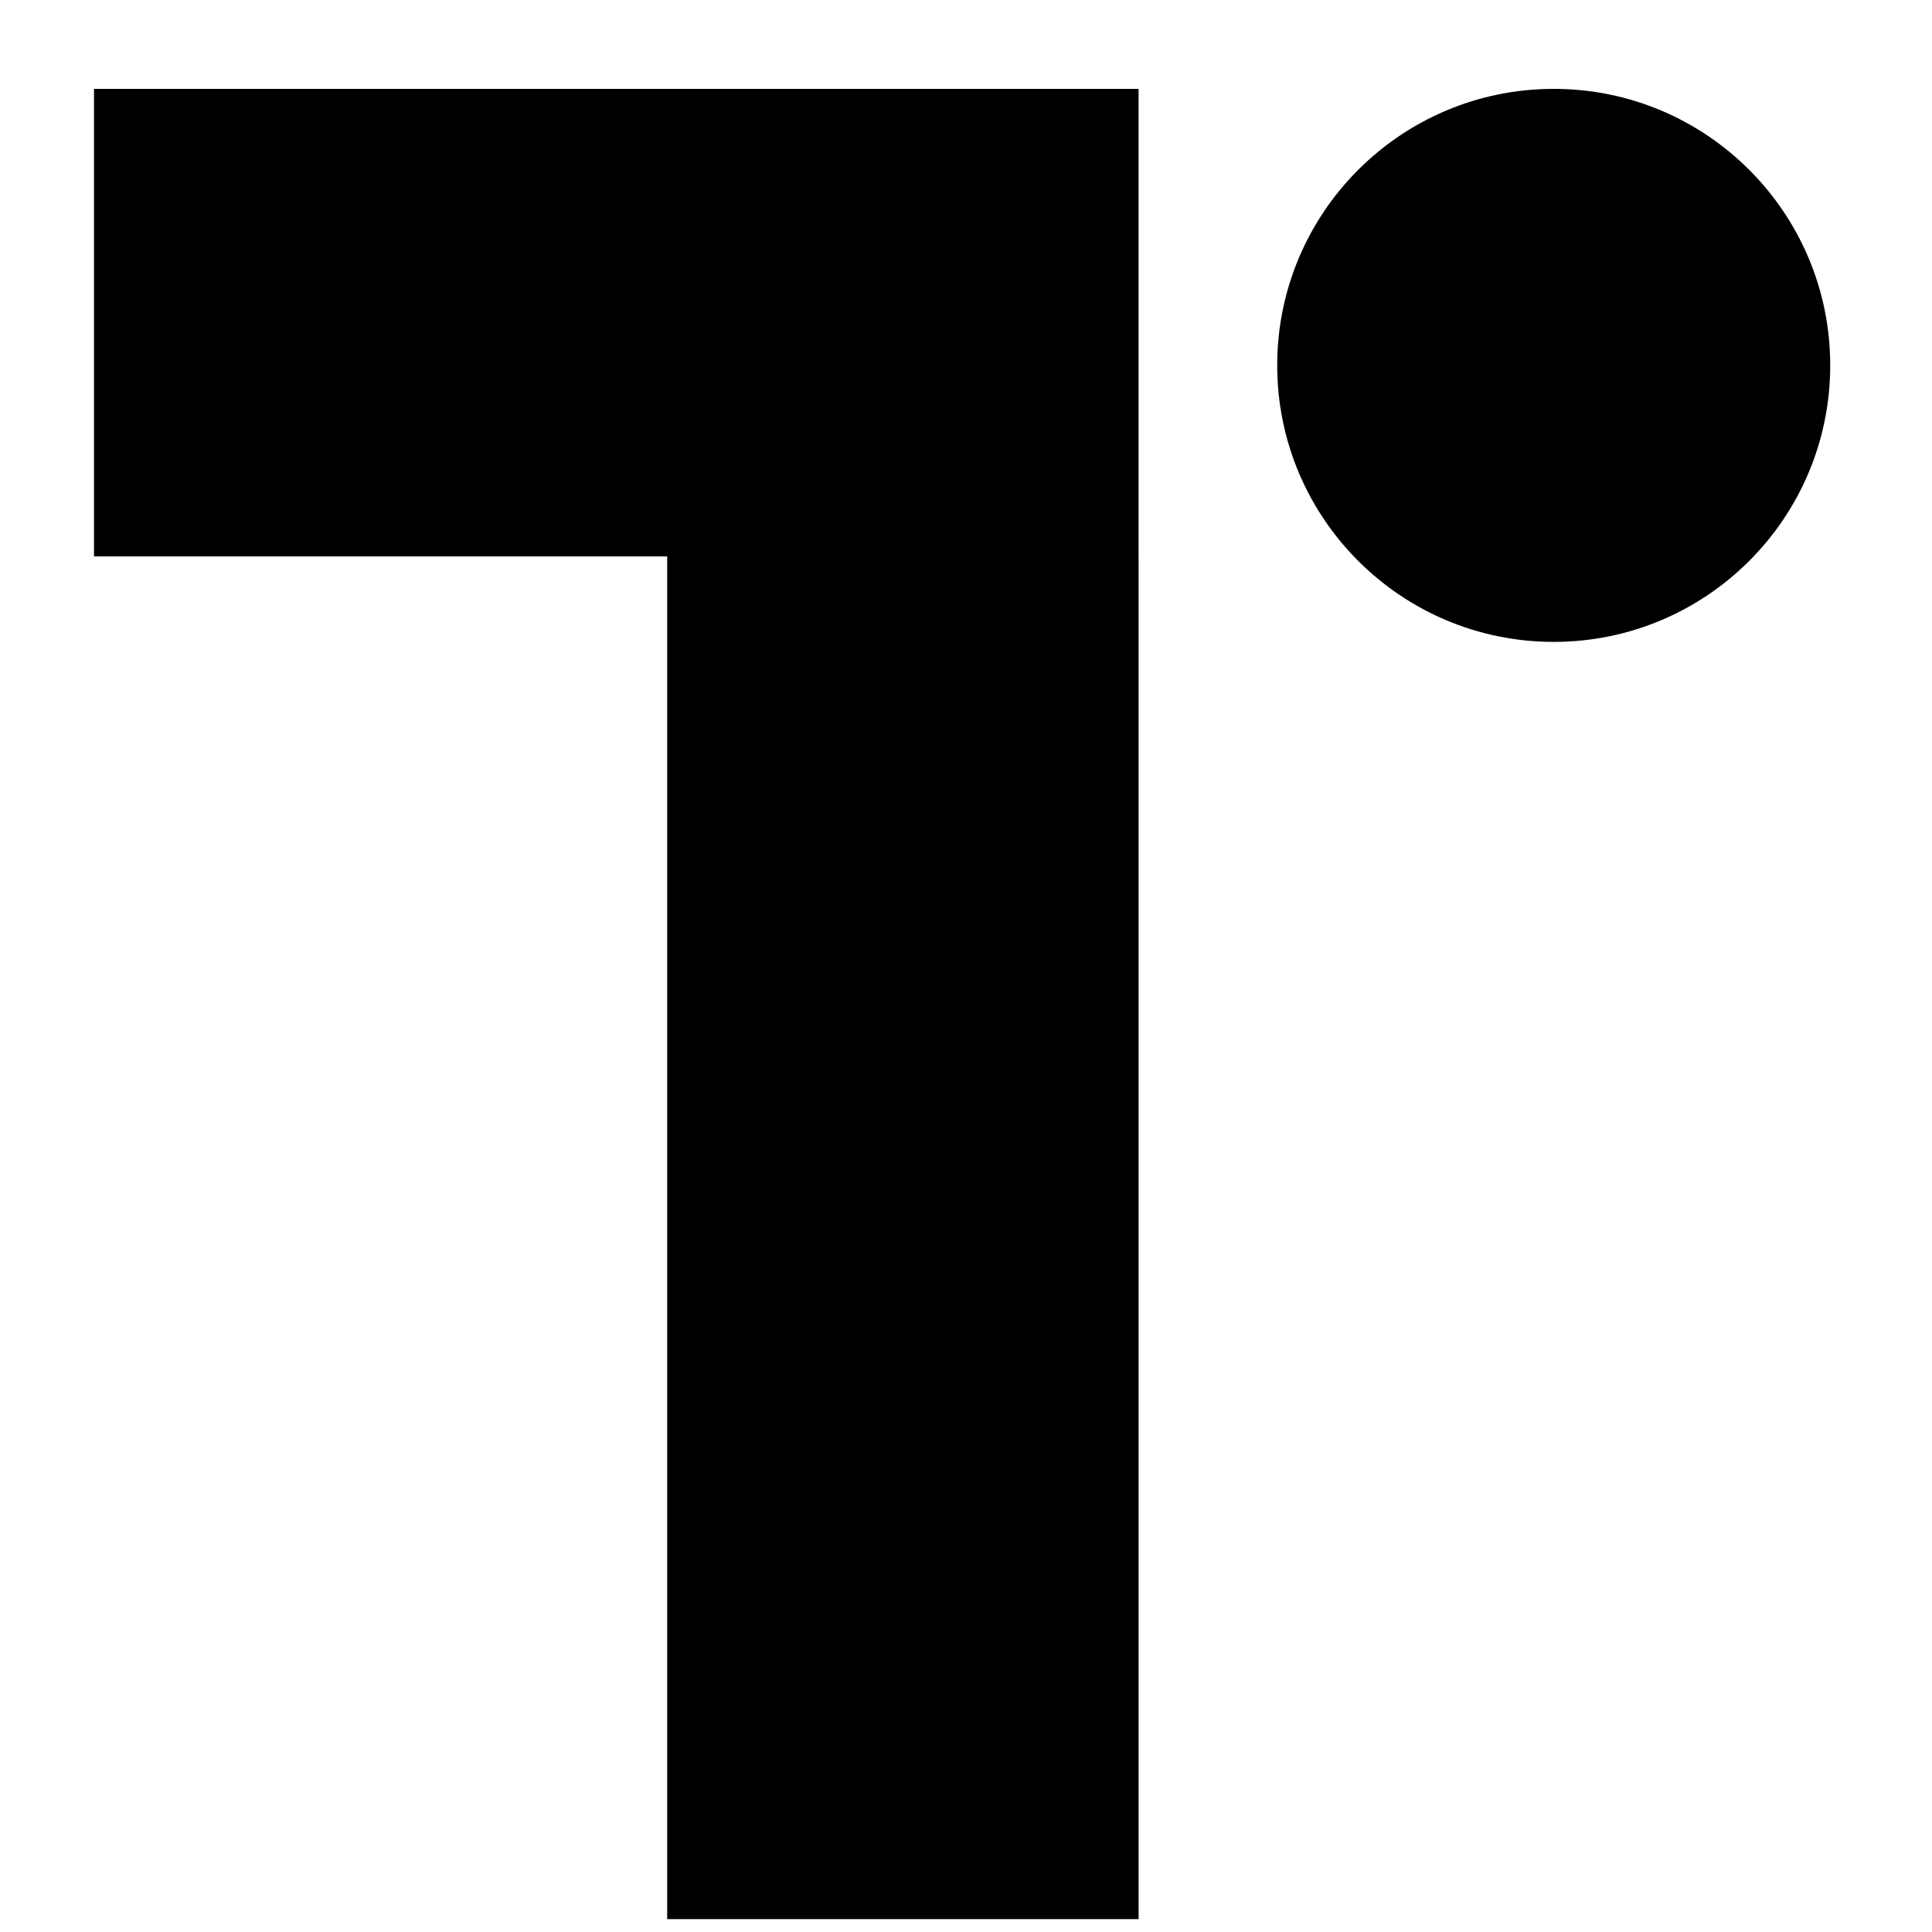 <svg xmlns="http://www.w3.org/2000/svg" viewBox="0 0 500 500"><title>Tekengebied 1</title><rect x="24.33" y="23" width="270.33" height="121"/><rect x="172.67" y="144" width="122" height="352.67"/><circle cx="402.1" cy="94.56" r="71.56"/></svg>